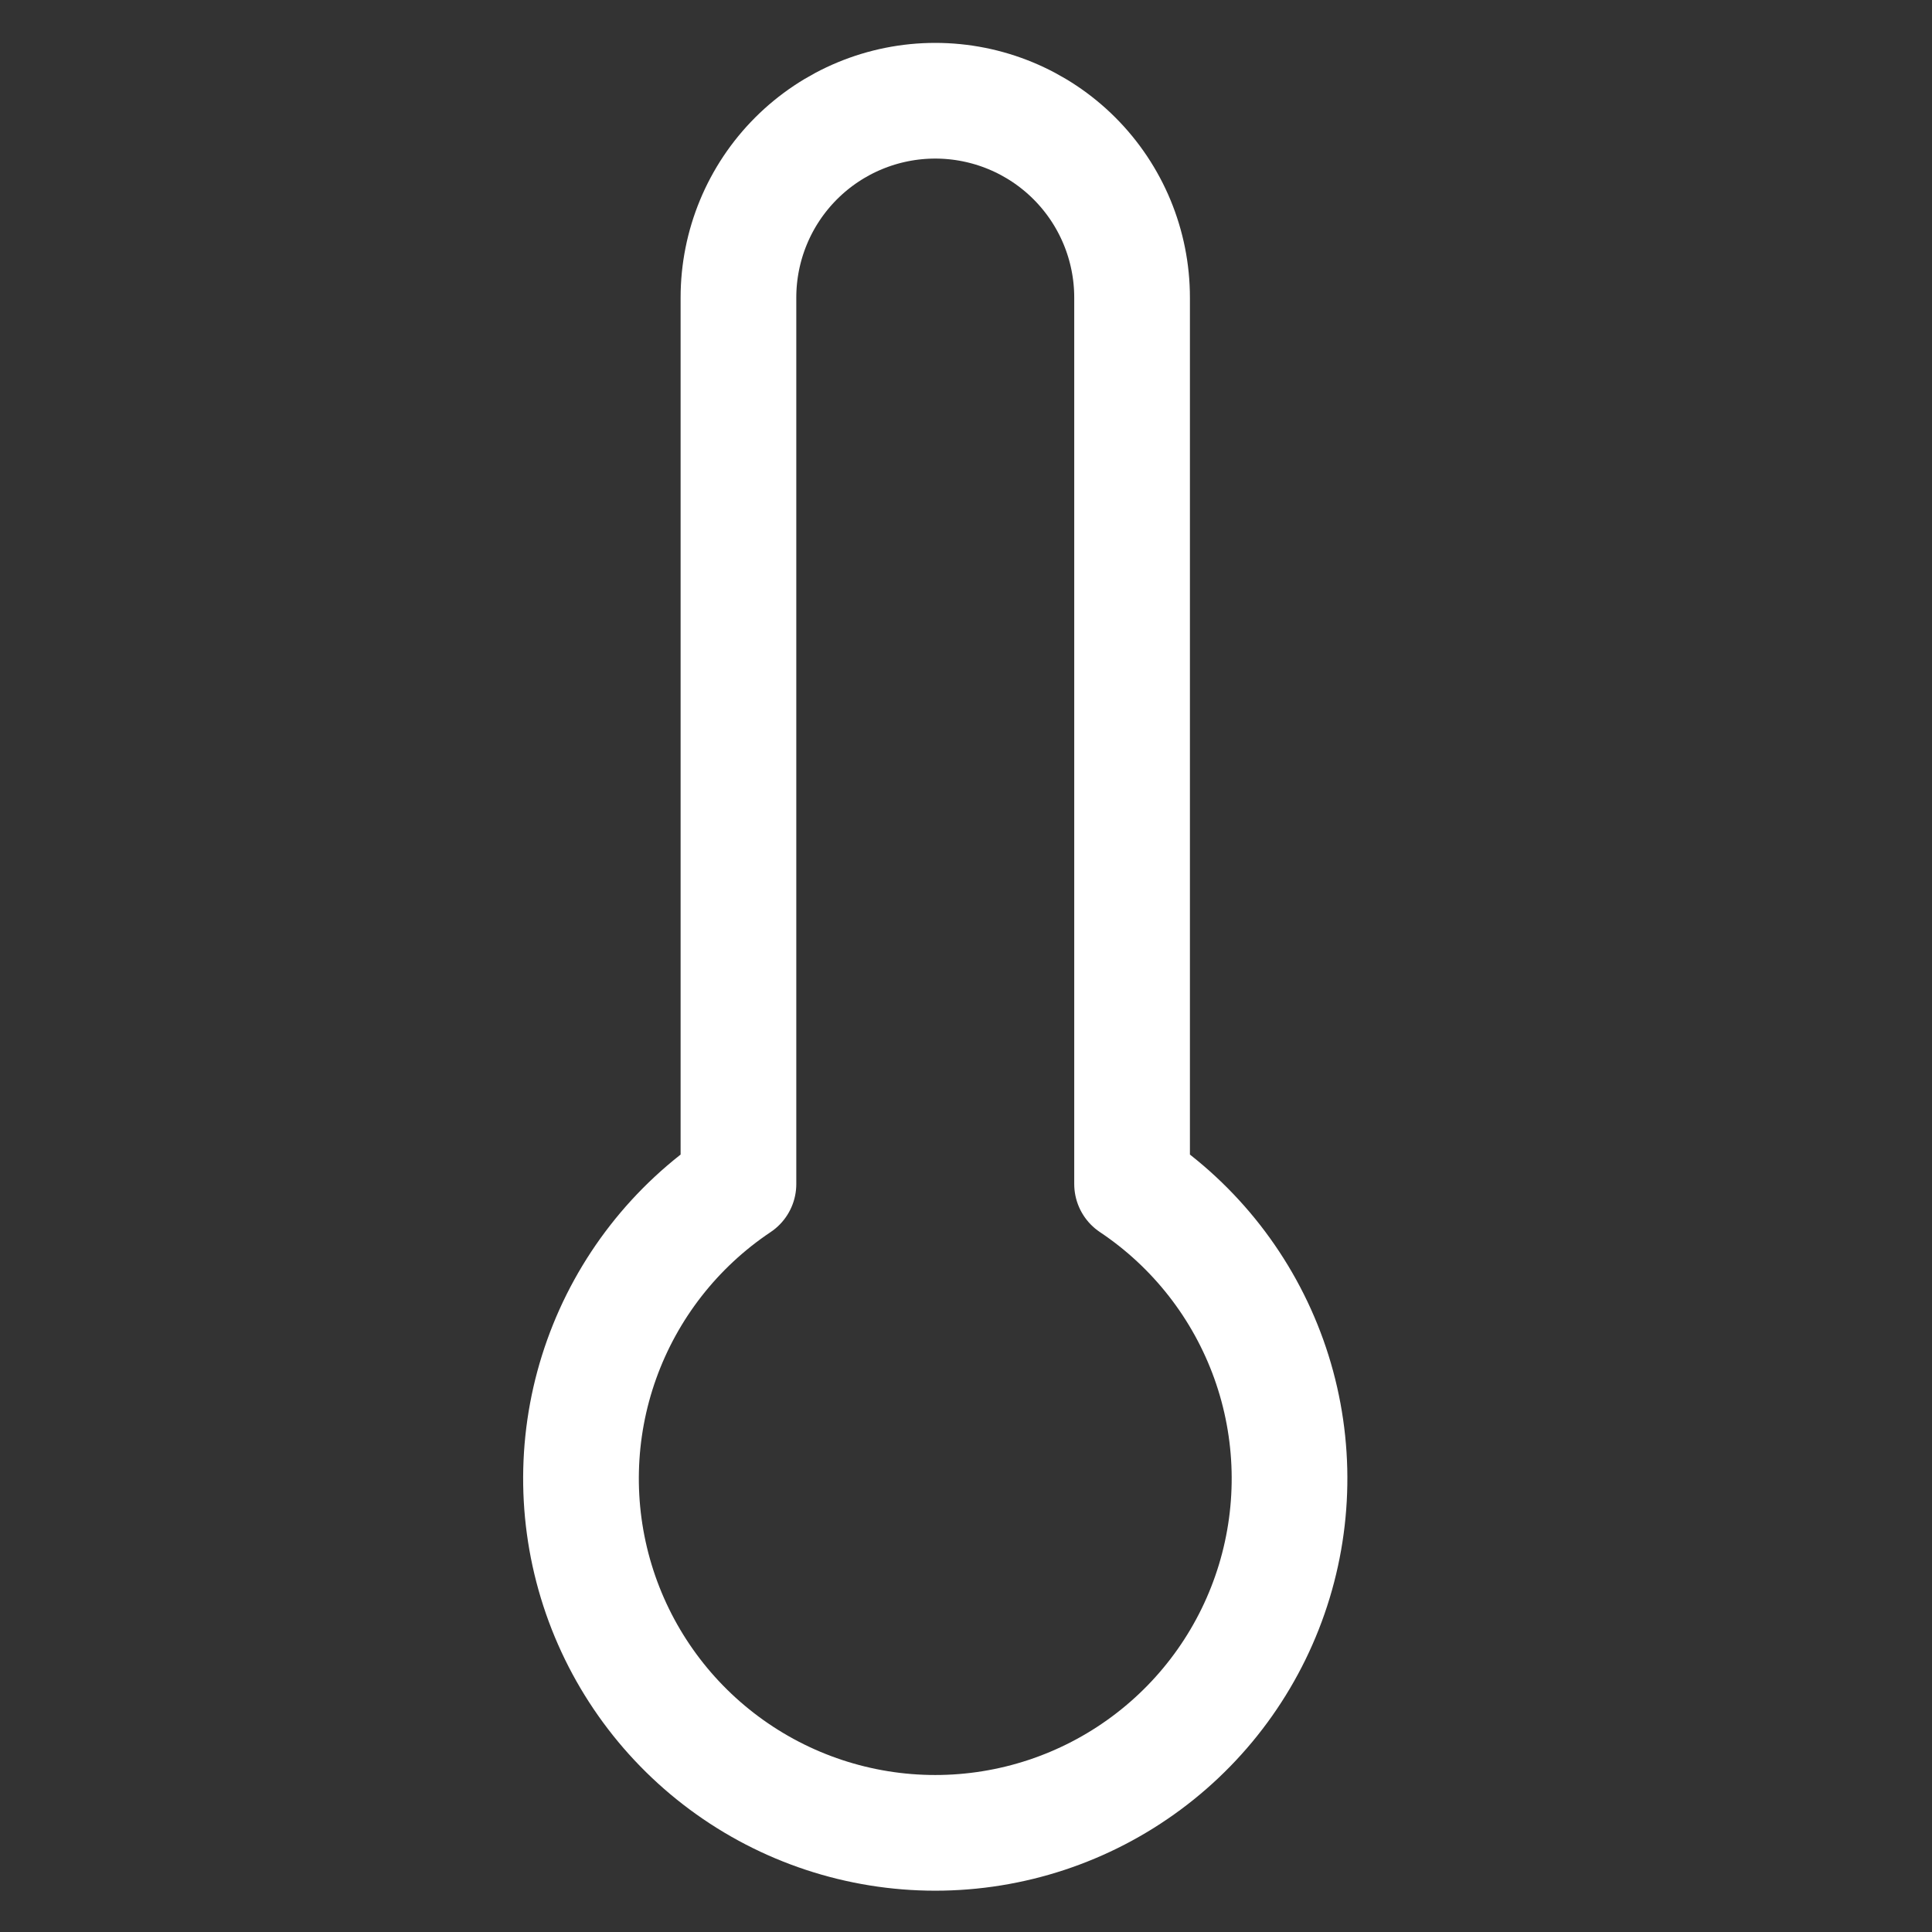 <svg xmlns="http://www.w3.org/2000/svg" width="50" height="50" viewBox="0 0 50 50" fill="none">
  <rect x="0" y="0" width="50" height="50" fill="#333333" stroke="none"/>
  <path d="M29.298 30.642V7.701C29.298 6.35 28.761 5.054 27.806 4.099C26.851 3.144 25.555 2.607 24.204 2.607C22.854 2.607 21.558 3.144 20.603 4.099C19.648 5.054 19.111 6.35 19.111 7.701V30.642C17.476 31.735 16.235 33.325 15.572 35.176C14.909 37.028 14.86 39.044 15.431 40.927C16.002 42.809 17.163 44.458 18.743 45.629C20.323 46.801 22.238 47.434 24.204 47.434C26.172 47.434 28.086 46.801 29.666 45.629C31.246 44.458 32.407 42.809 32.978 40.927C33.549 39.044 33.5 37.028 32.837 35.176C32.174 33.325 30.934 31.735 29.298 30.642Z" stroke="white" stroke-width="2.994" stroke-linecap="round" stroke-linejoin="round"/>
</svg>